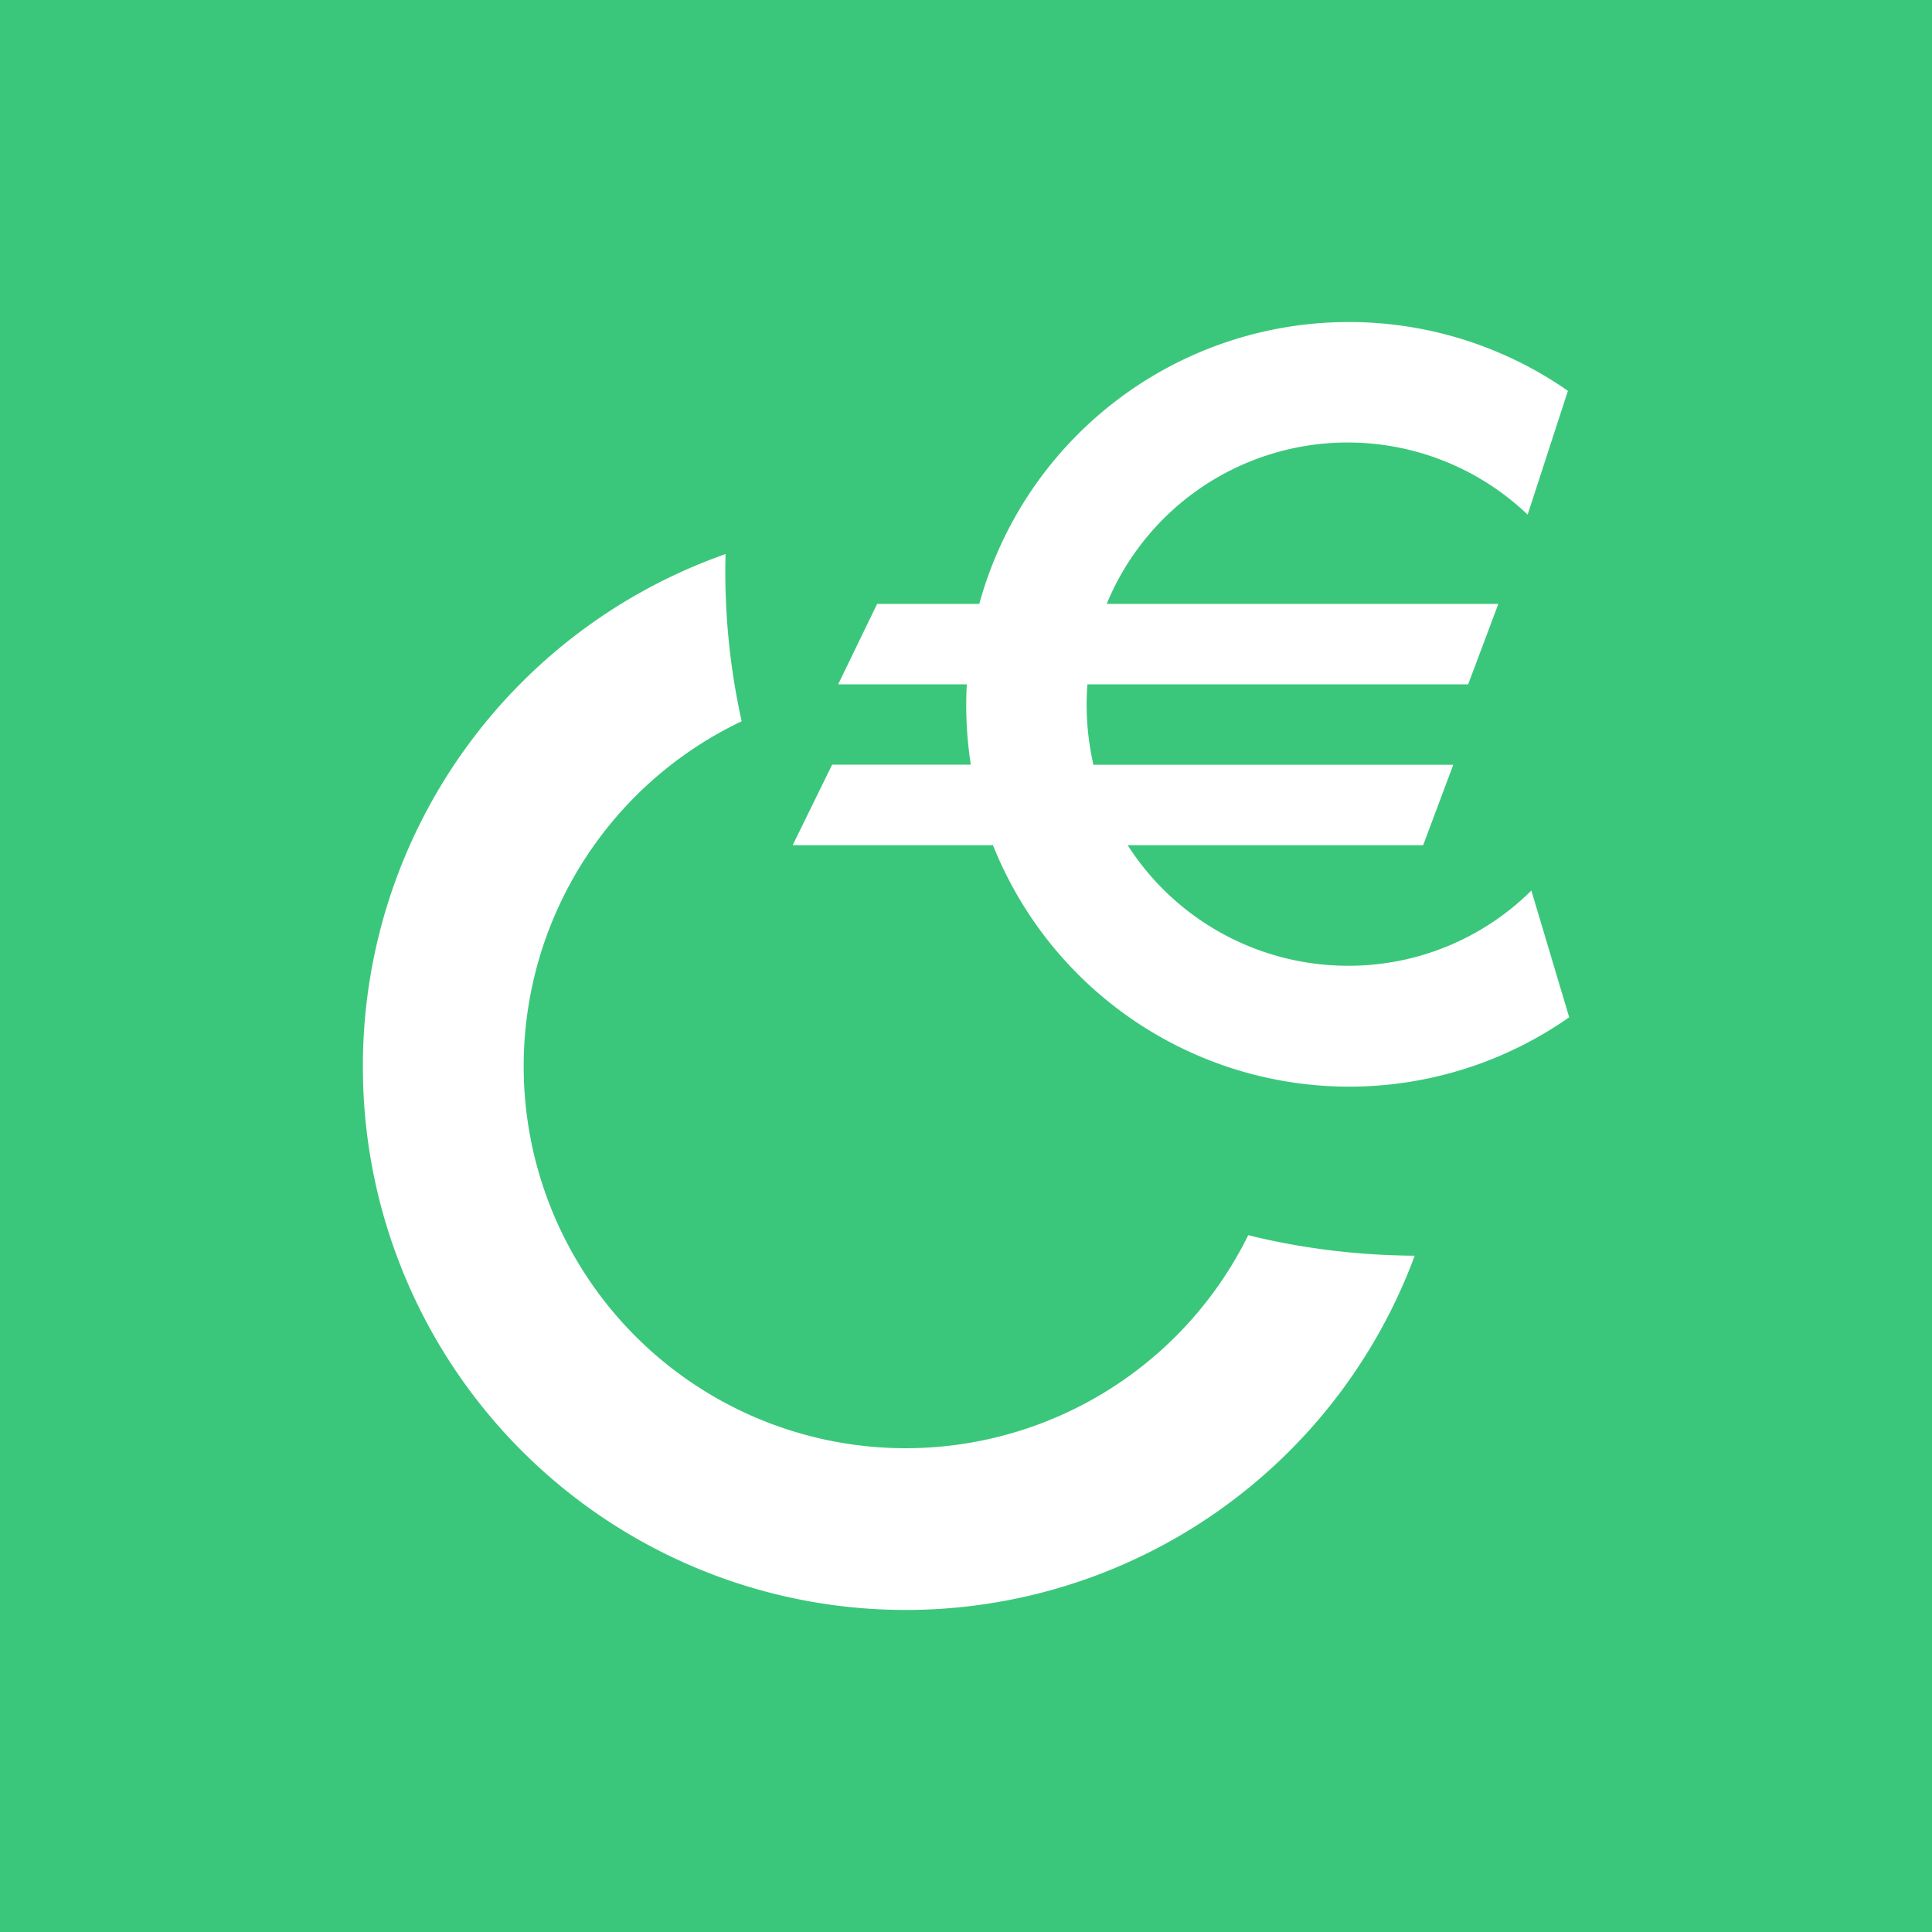 <svg xmlns="http://www.w3.org/2000/svg" width="24" height="24" fill="none" viewBox="0 0 24 24">
    <rect x="0" y="0" width="24" height="24" fill="#333333" stroke="none"/>
    <g clip-path="url(#CEUR__a)">
        <path fill="#3BC77B" d="M24 0H0v24h24z"/>
        <path fill="#fff" d="M16.745 11.997a3.22 3.22 0 0 0 2.278-.934l.47 1.574a4.764 4.764 0 0 1-7.158-2.138H9.847l.49-1h1.723a4.8 4.8 0 0 1-.05-.998h-1.598l.484-.999h1.269a4.76 4.76 0 0 1 7.312-2.647l-.5 1.538a3.237 3.237 0 0 0-5.229 1.109h4.865l-.375.999h-4.73c-.025.335 0 .672.075.999h4.47l-.374.999h-3.671a3.25 3.25 0 0 0 2.737 1.498M4.508 13.246a6.74 6.74 0 0 1 4.505-6.363 8.6 8.6 0 0 0 .2 2.077 4.745 4.745 0 1 0 6.293 6.384q.997.247 2.068.255a6.743 6.743 0 0 1-13.066-2.353"/>
    </g>
    <defs>
        <clipPath id="CEUR__a">
            <path fill="#fff" d="M0 0h24v24H0z"/>
        </clipPath>
    </defs>
</svg>
